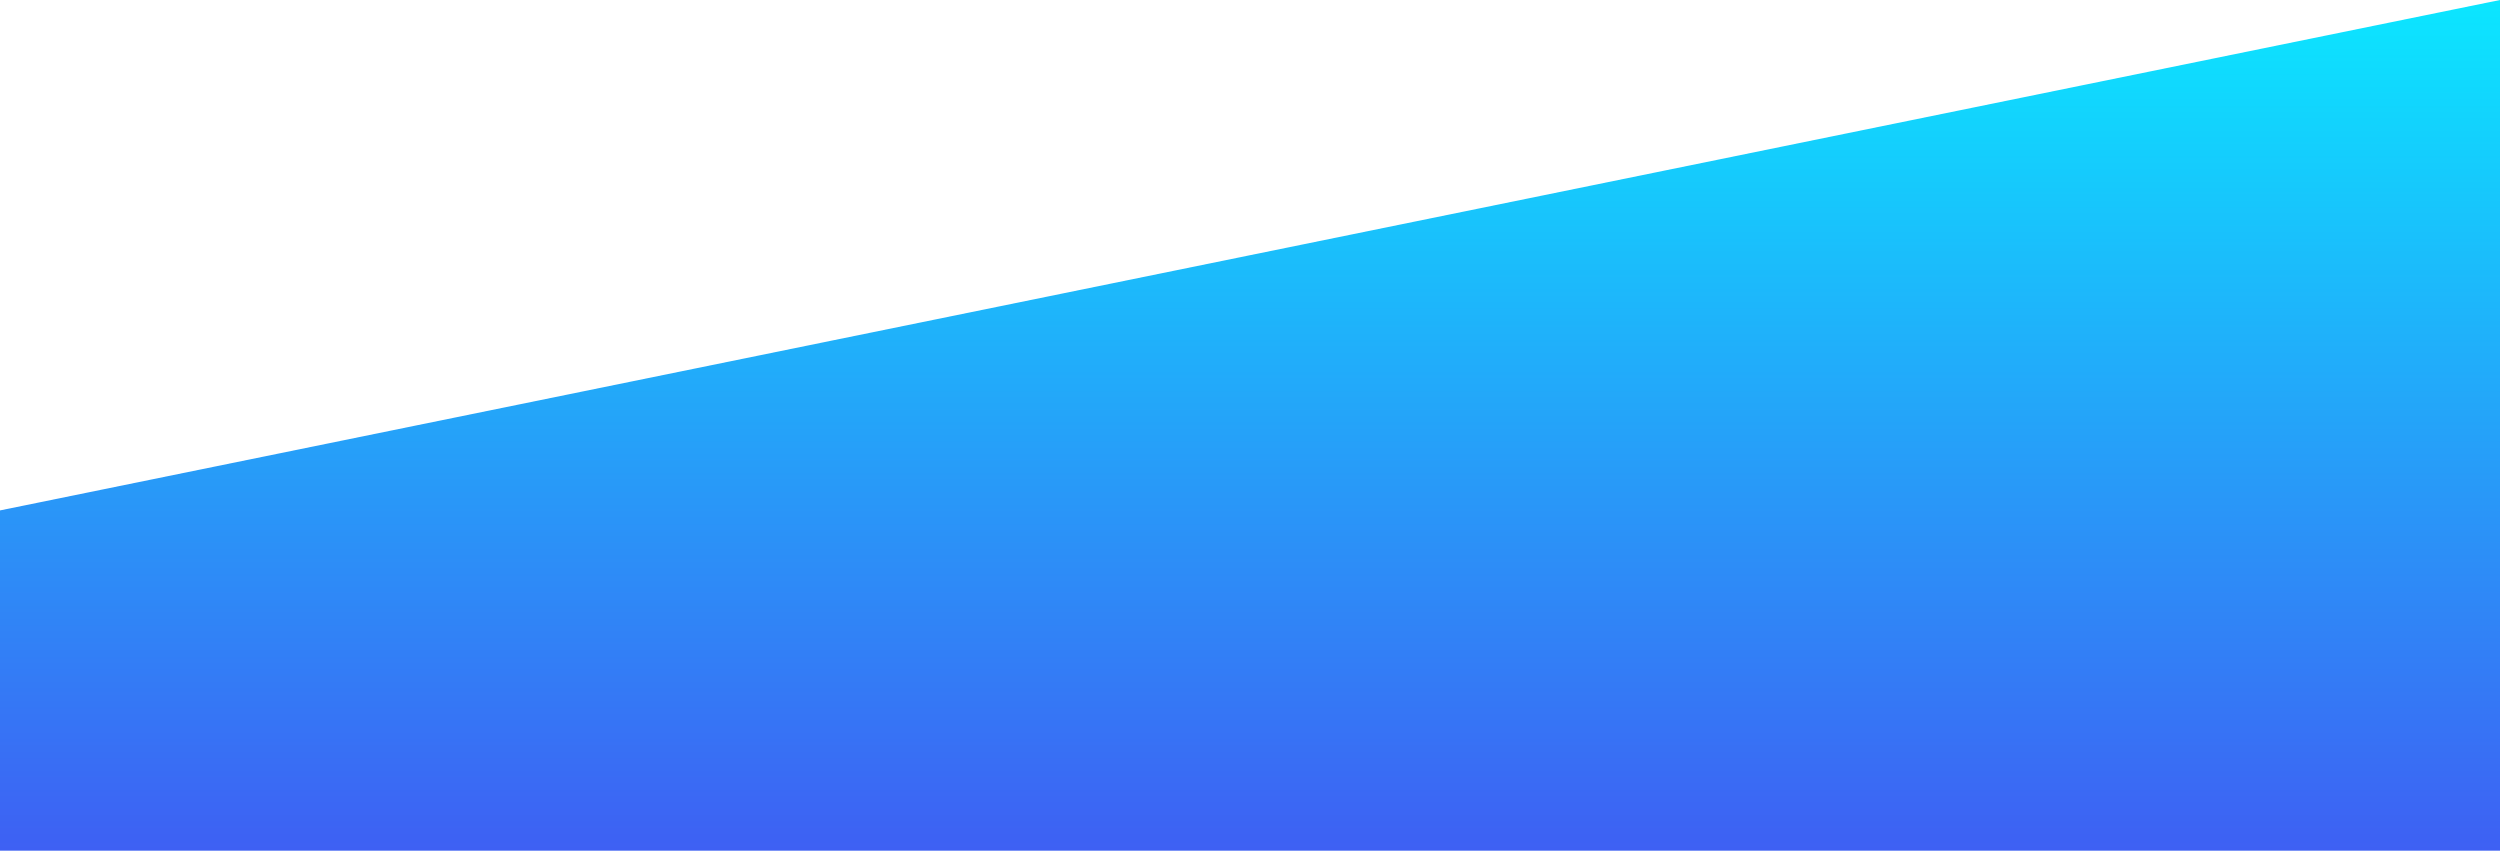<svg id="wave" style="transform:rotate(180deg); transition: 0.3s" viewBox="0 0 1440 490" version="1.1" xmlns="http://www.w3.org/2000/svg"><defs><linearGradient id="sw-gradient-0" x1="0" x2="0" y1="1" y2="0"><stop stop-color="rgba(62, 95.85, 243, 1)" offset="0%"></stop><stop stop-color="rgba(11, 230.204, 255, 1)" offset="100%"></stop></linearGradient></defs><path style="transform:translate(0, 0px); opacity:1" fill="url(#sw-gradient-0)" d="M0,294L1440,0L2880,98L4320,294L5760,98L7200,196L8640,49L10080,245L11520,147L12960,49L14400,147L15840,343L17280,0L18720,343L20160,343L21600,147L23040,392L24480,98L25920,294L27360,343L28800,49L30240,196L31680,441L33120,0L34560,392L34560,490L33120,490L31680,490L30240,490L28800,490L27360,490L25920,490L24480,490L23040,490L21600,490L20160,490L18720,490L17280,490L15840,490L14400,490L12960,490L11520,490L10080,490L8640,490L7200,490L5760,490L4320,490L2880,490L1440,490L0,490Z"></path></svg>